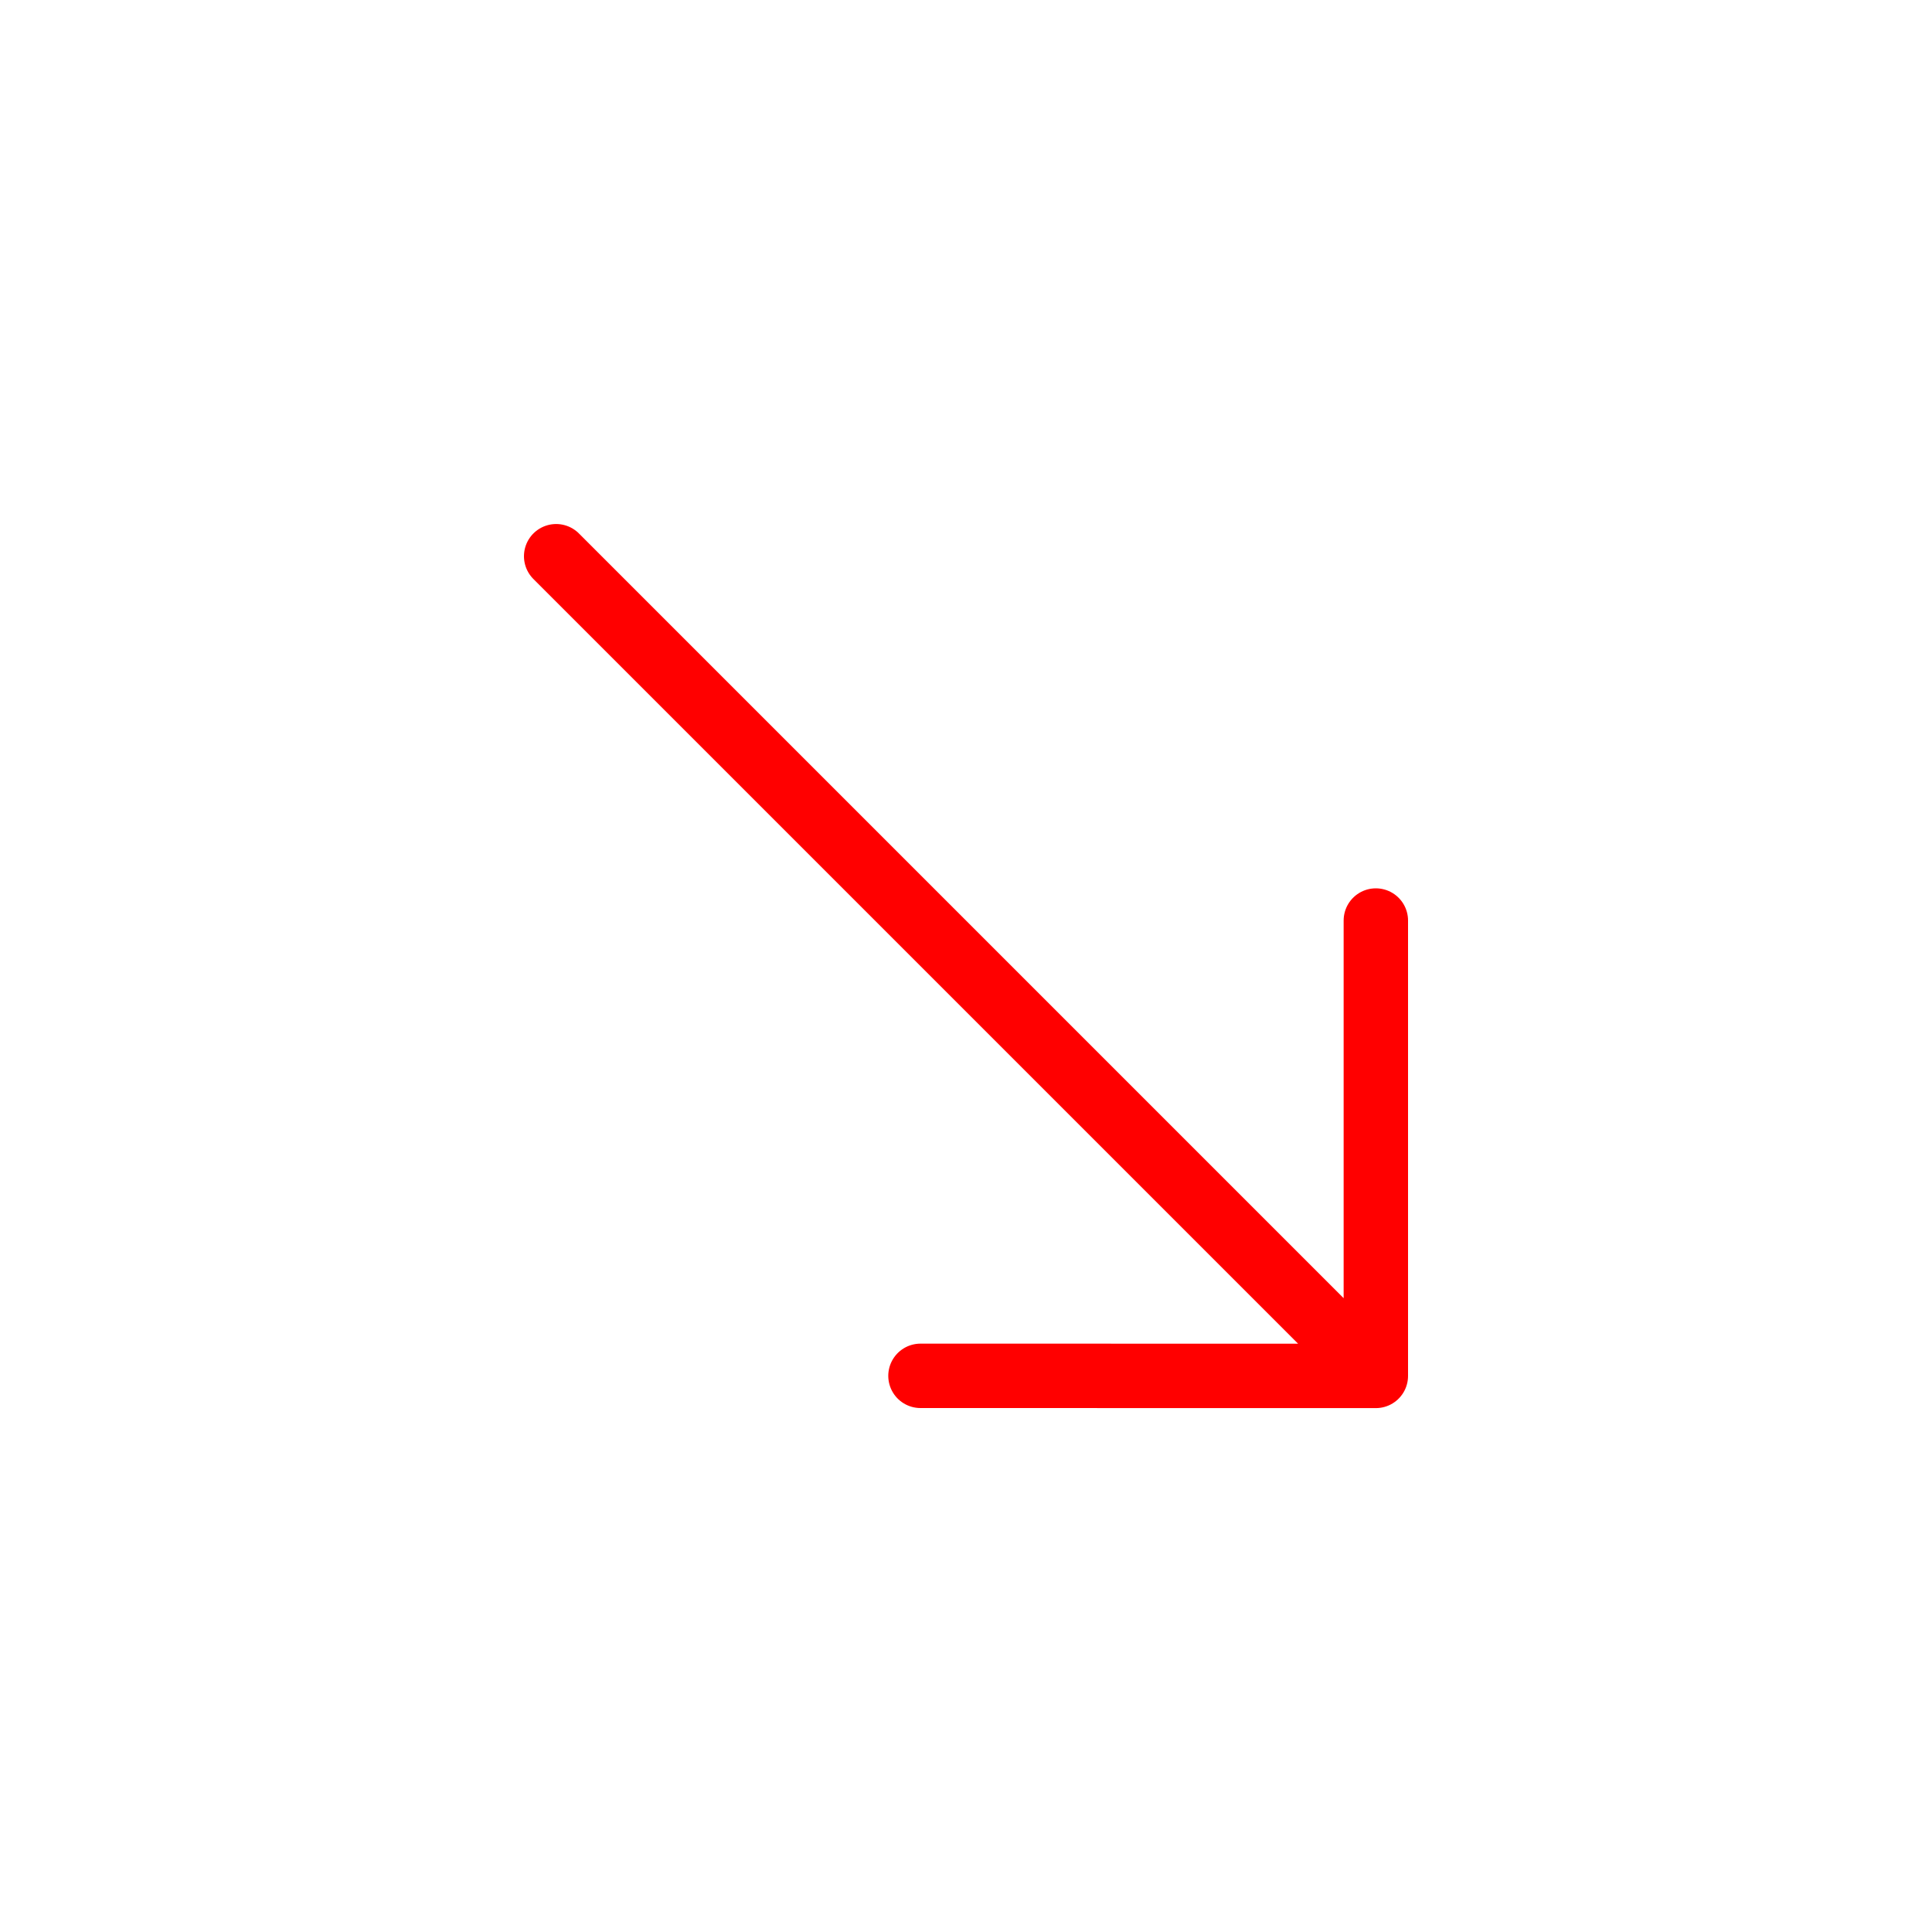 <svg width="30" height="30" viewBox="0 0 30 30" fill="none" xmlns="http://www.w3.org/2000/svg">
<path d="M21.364 21.365V14.294M21.364 21.365L14.293 21.364M21.364 21.365L8.636 8.637" stroke="#FF0000" stroke-linecap="round" stroke-linejoin="round"/>
</svg>
